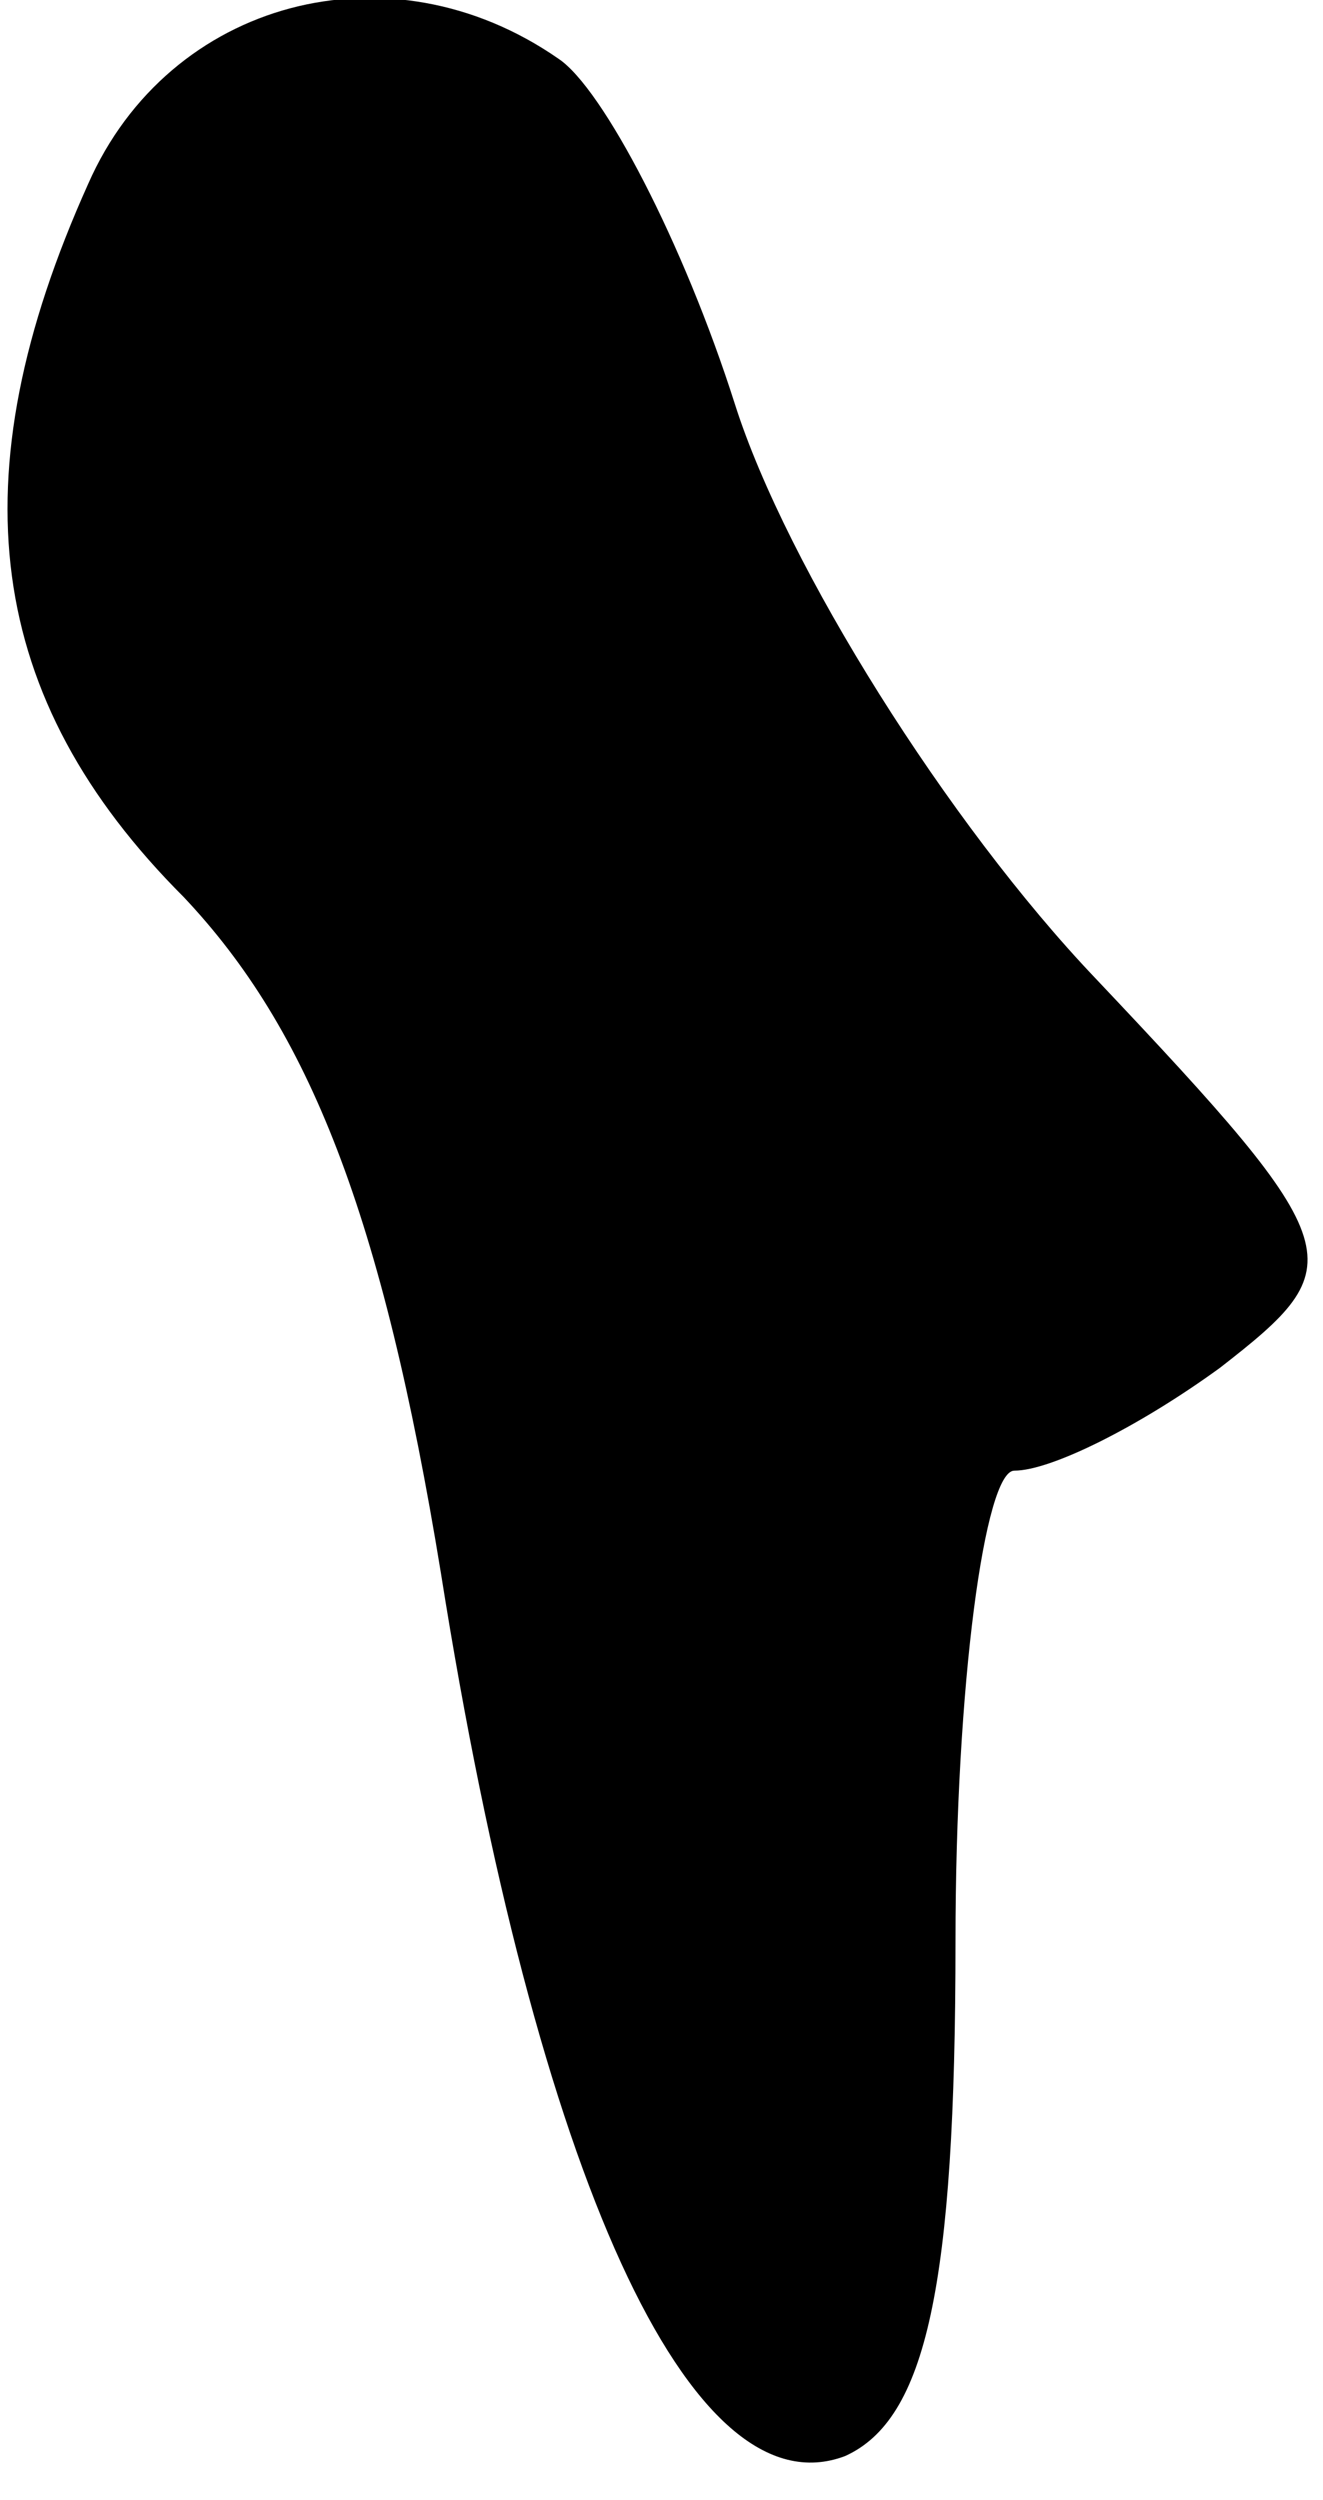 <?xml version="1.0" standalone="no"?>
<!DOCTYPE svg PUBLIC "-//W3C//DTD SVG 20010904//EN"
 "http://www.w3.org/TR/2001/REC-SVG-20010904/DTD/svg10.dtd">
<svg version="1.0" xmlns="http://www.w3.org/2000/svg"
 width="18pt" height="34pt" viewBox="0 0 18 34"
 preserveAspectRatio="xMidYMid meet">
<g transform="translate(0,34) scale(0.1,-0.1)"
fill="#000000" stroke="none">
<path fill="#000000" stroke="none" d="M12 315 c-18 -40 -14 -70 13 -97 17
-18 27 -43 35 -92 13 -82 34 -128 55 -120 11 5 15 23 15 70 0 35 4 64 8 64 5
0 17 6 28 14 18 14 18 16 -17 53 -20 21 -42 56 -49 78 -7 22 -18 43 -24 47
-23 16 -53 8 -64 -17z"/>
</g>
</svg>
